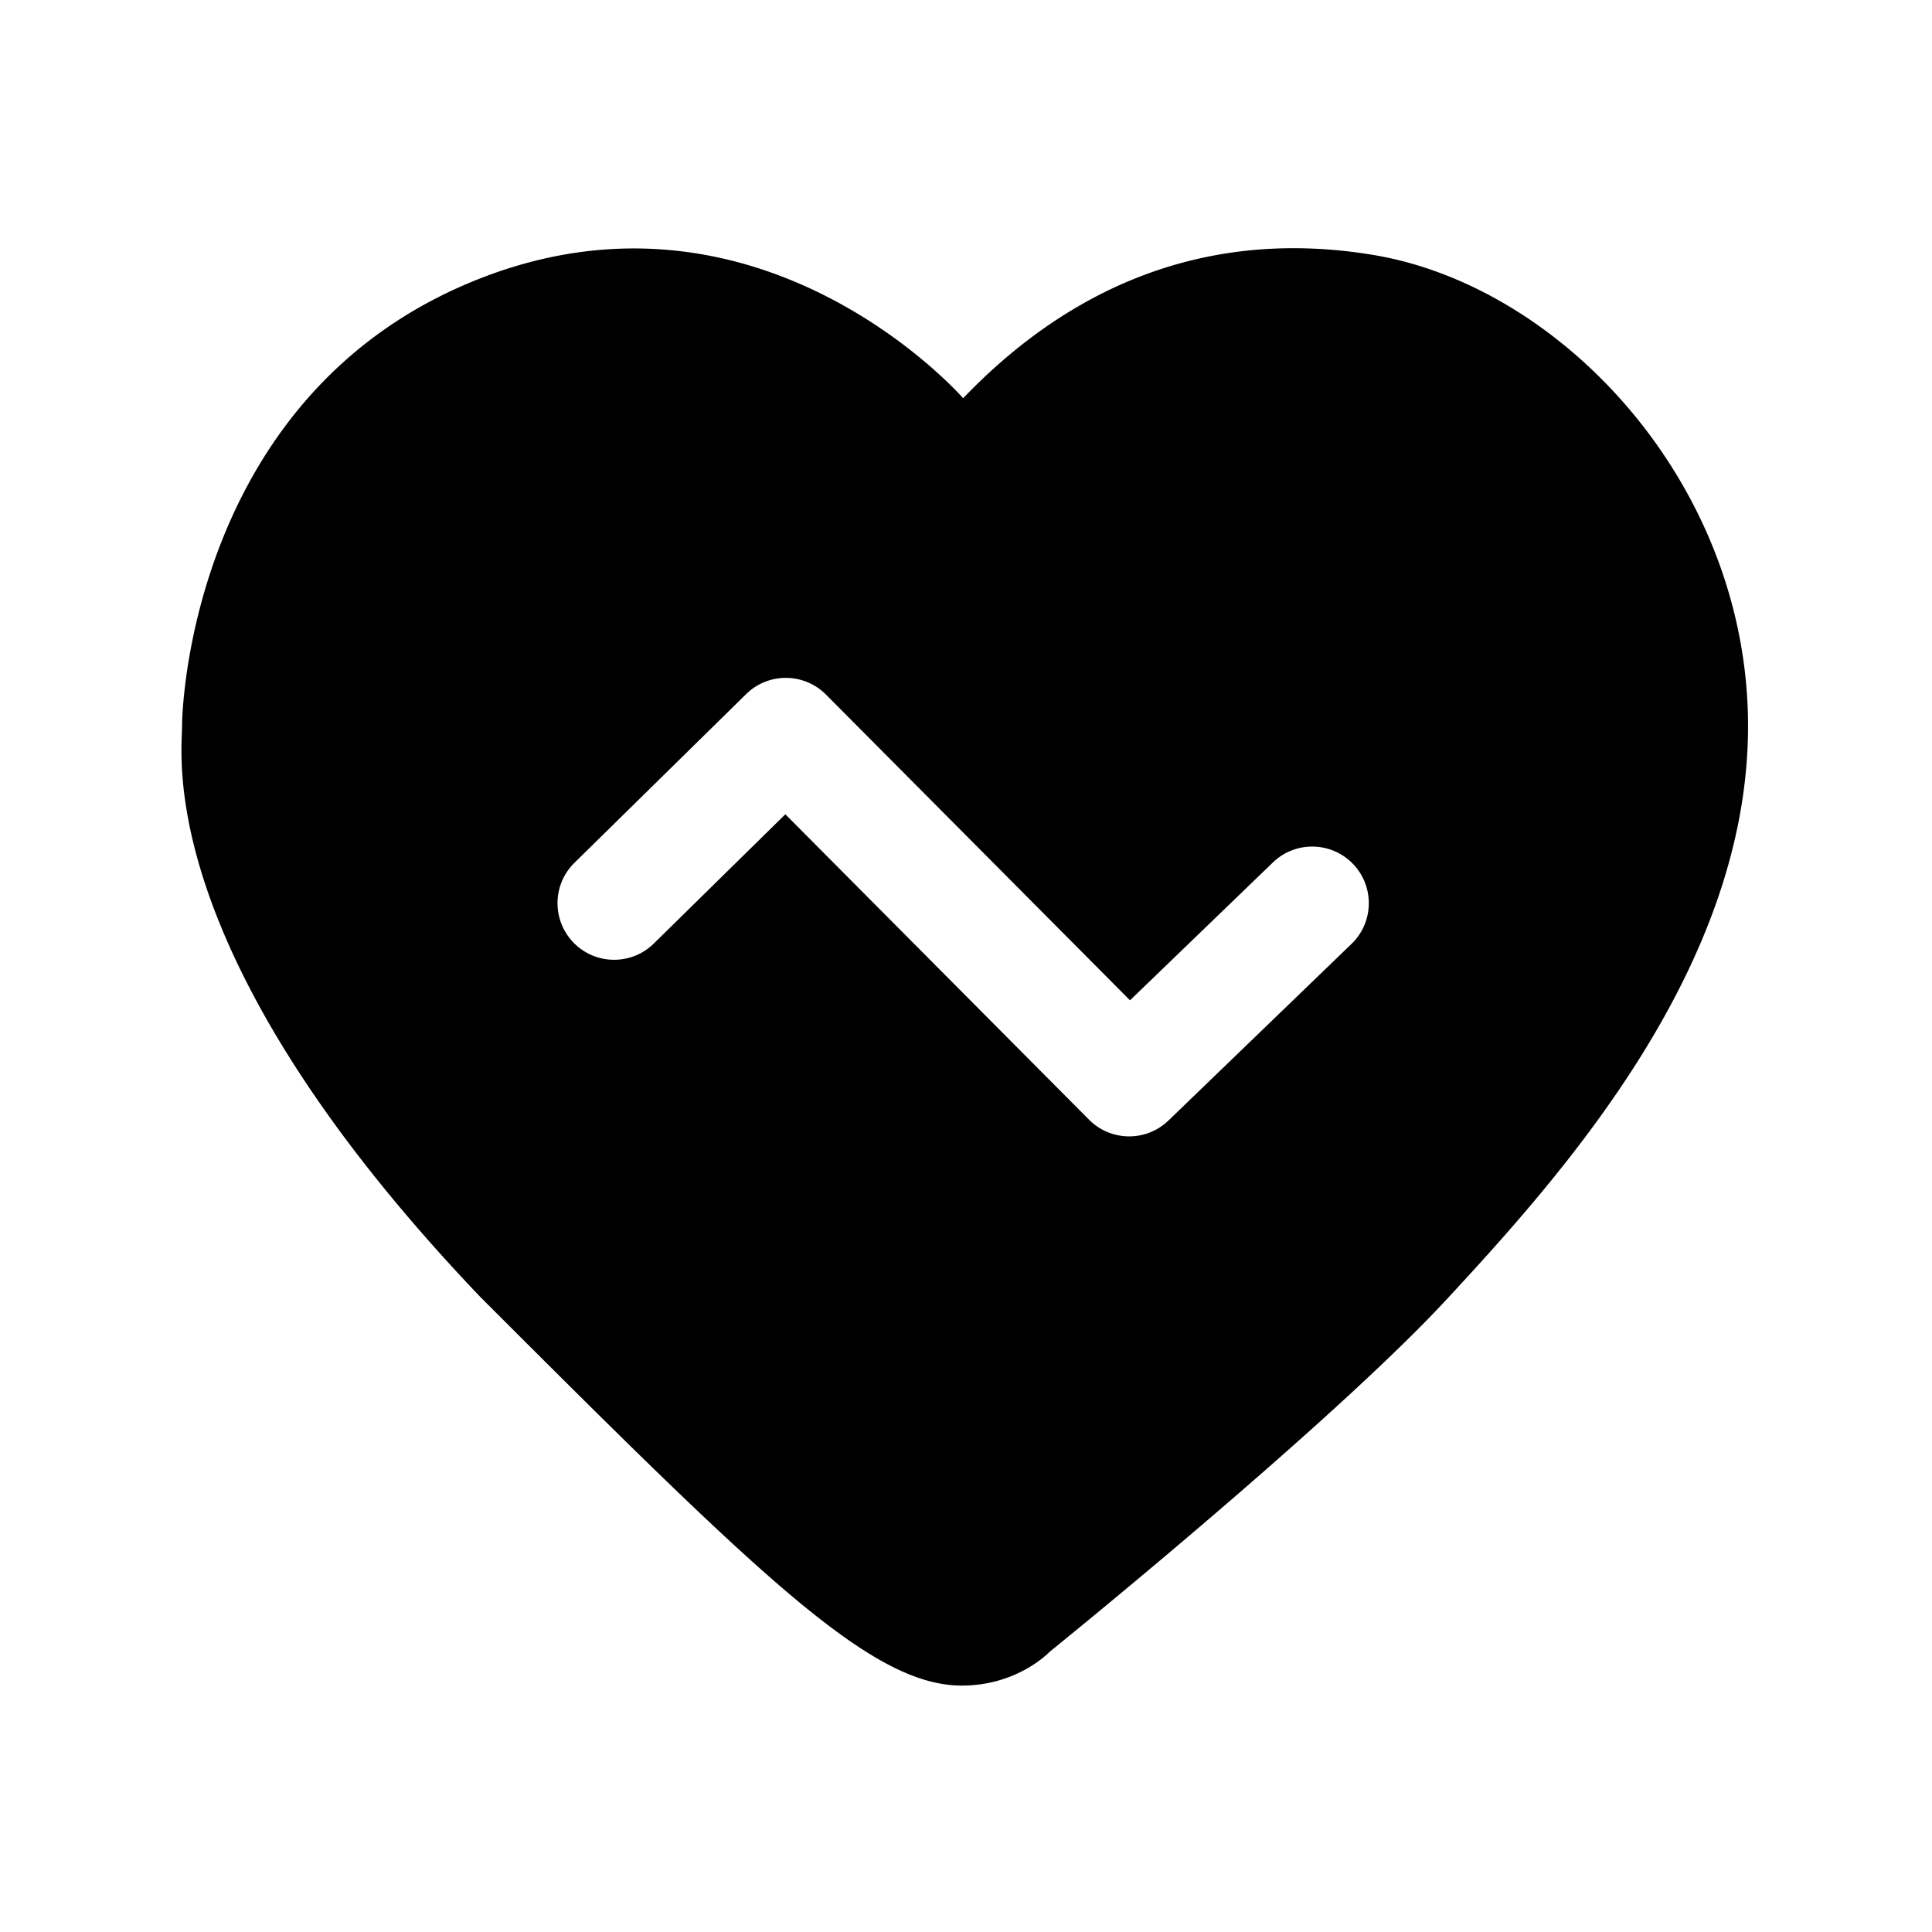 <svg t="1622025229864" class="icon" viewBox="0 0 1024 1024" version="1.1" xmlns="http://www.w3.org/2000/svg" p-id="2003" width="200" height="200"><path d="M727.49 135.06c-100.5-16.5-171 28-217 76 0 0-106.4-122-255.95-63.5S96.5 368.64 96.5 384.85c0 16.21-14.91 121.21 158.05 302.54 150.18 150.18 207.45 206 255.28 206 29.67 0 46.42-17.83 46.42-17.83s148.55-120 210.4-186.75S926.5 512.69 926.5 384.85s-98.51-233.29-199.01-249.79zM716.32 500.3l-97 93.59a29.931 29.931 0 0 1-20.83 8.41c-7.71 0-15.42-2.95-21.27-8.84L416.25 431.59l-69.73 68.51c-11.82 11.61-30.81 11.45-42.42-0.37-11.61-11.82-11.45-30.81 0.37-42.43l91-89.41c11.77-11.56 30.66-11.45 42.3 0.24l161.16 162.05 75.74-73.07c11.92-11.5 30.92-11.16 42.42 0.76 11.5 11.93 11.16 30.93-0.77 42.43z" p-id="2004"></path></svg>